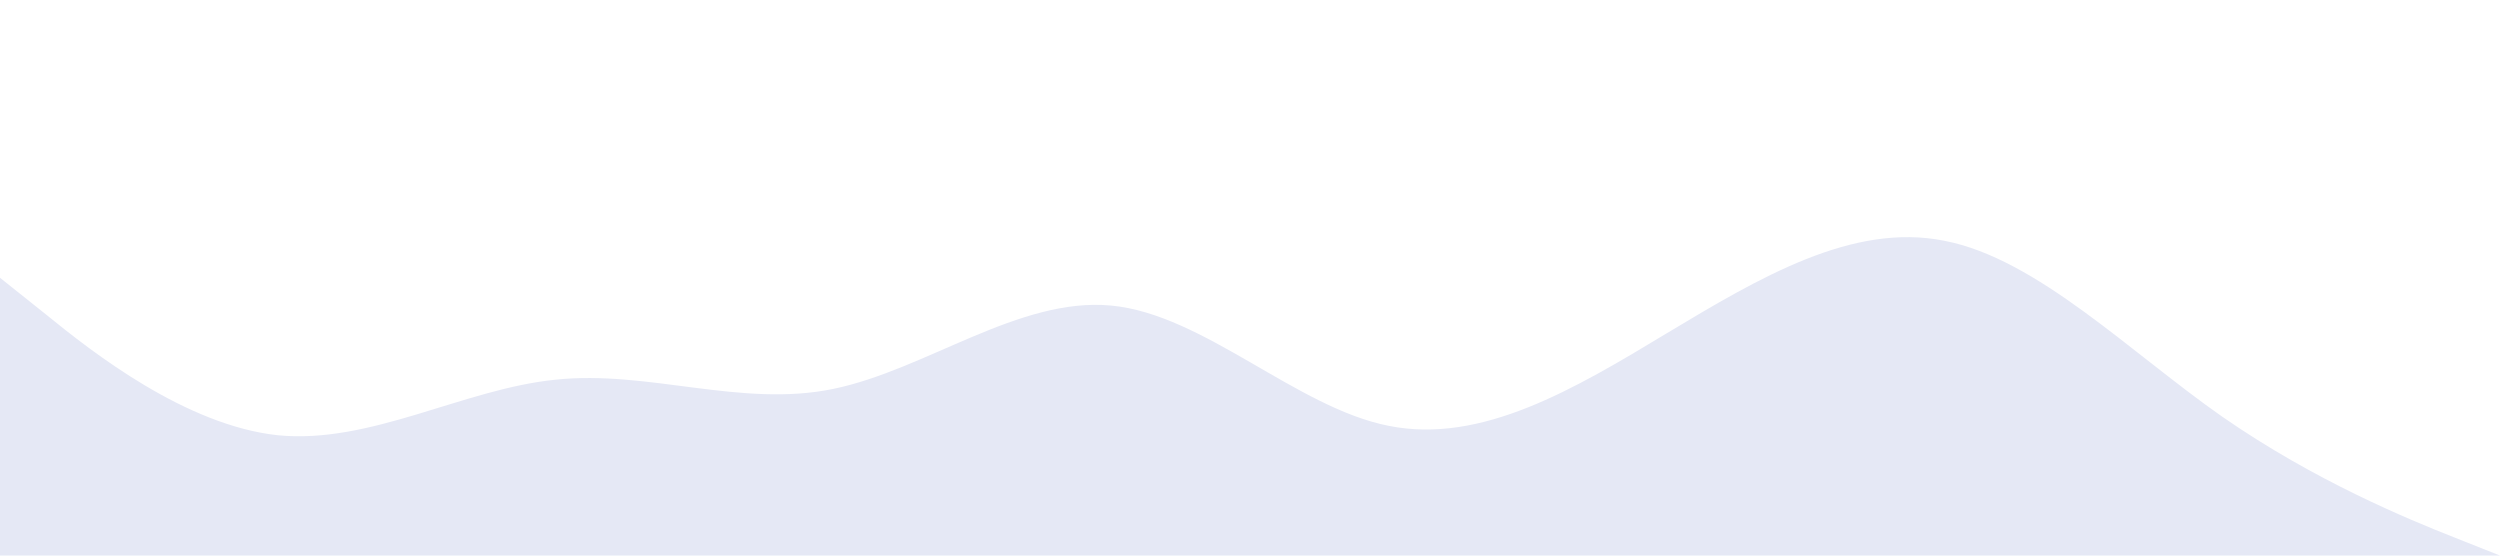 <?xml version="1.0" standalone="no"?><svg xmlns="http://www.w3.org/2000/svg" viewBox="0 0 1440 320"><path fill="#e5e8f5" fill-opacity="1" d="M0,160L26.7,181.3C53.3,203,107,245,160,250.7C213.3,256,267,224,320,218.7C373.3,213,427,235,480,224C533.3,213,587,171,640,176C693.3,181,747,235,800,245.3C853.3,256,907,224,960,192C1013.3,160,1067,128,1120,138.7C1173.3,149,1227,203,1280,240C1333.3,277,1387,299,1413,309.3L1440,320L1440,320L1413.3,320C1386.7,320,1333,320,1280,320C1226.7,320,1173,320,1120,320C1066.7,320,1013,320,960,320C906.7,320,853,320,800,320C746.7,320,693,320,640,320C586.7,320,533,320,480,320C426.7,320,373,320,320,320C266.7,320,213,320,160,320C106.7,320,53,320,27,320L0,320Z"></path></svg>